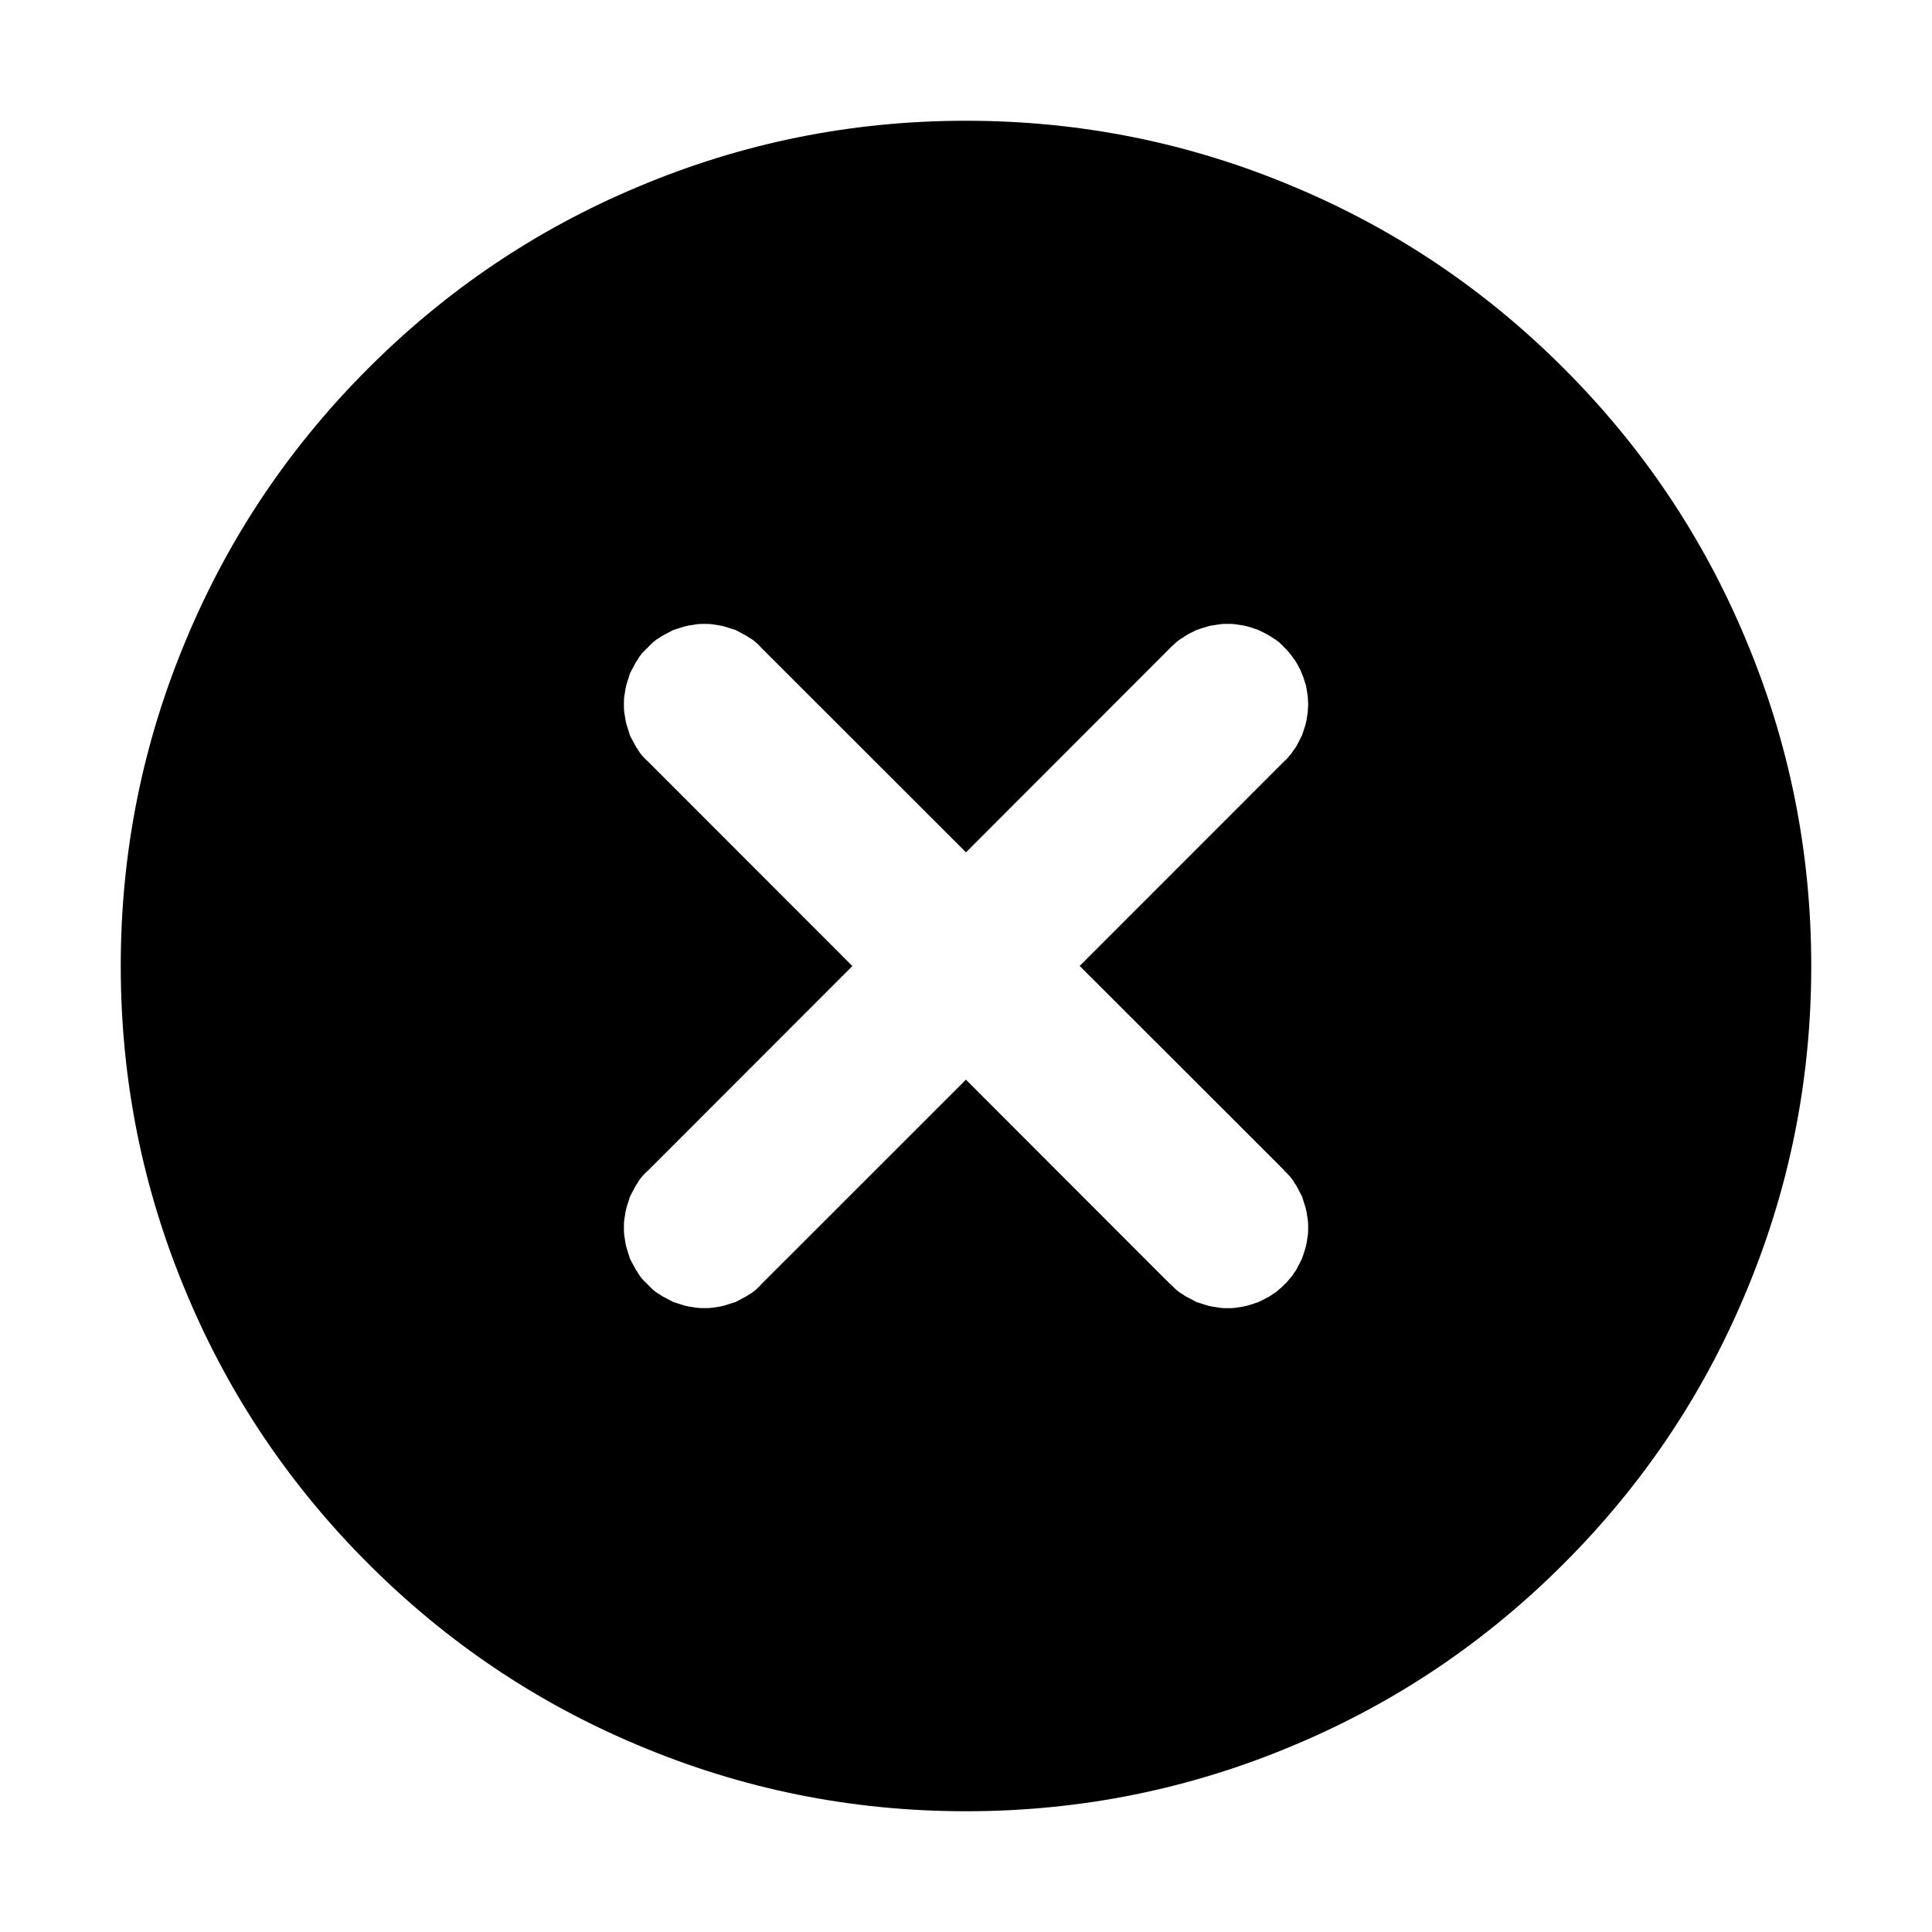 <svg xmlns="http://www.w3.org/2000/svg" xmlns:xlink="http://www.w3.org/1999/xlink" width="48" height="48" viewBox="0 0 48 48" fill="none">
<path d="M15.951 29.23C15.911 29.28 15.871 29.33 15.841 29.39C15.801 29.44 15.771 29.5 15.741 29.56C15.711 29.62 15.681 29.67 15.651 29.73C15.631 29.8 15.611 29.86 15.591 29.92C15.571 29.98 15.551 30.05 15.541 30.11C15.531 30.17 15.521 30.24 15.511 30.3C15.501 30.37 15.501 30.43 15.501 30.5C15.501 30.57 15.501 30.63 15.511 30.7C15.521 30.76 15.531 30.83 15.541 30.89C15.551 30.95 15.571 31.02 15.591 31.08C15.611 31.14 15.631 31.21 15.651 31.27C15.681 31.33 15.711 31.39 15.741 31.44C15.771 31.5 15.801 31.56 15.841 31.61C15.871 31.67 15.911 31.72 15.951 31.77C16.001 31.82 16.041 31.87 16.091 31.91C16.131 31.96 16.181 32 16.231 32.05C16.281 32.09 16.331 32.13 16.391 32.16C16.441 32.2 16.501 32.23 16.561 32.26C16.621 32.29 16.671 32.32 16.731 32.35C16.801 32.37 16.861 32.39 16.921 32.41C16.981 32.43 17.051 32.45 17.111 32.46C17.171 32.47 17.241 32.48 17.301 32.49C17.371 32.5 17.431 32.5 17.501 32.5C17.571 32.5 17.631 32.5 17.701 32.49C17.761 32.48 17.831 32.47 17.891 32.46C17.951 32.45 18.021 32.43 18.081 32.41C18.141 32.39 18.201 32.37 18.271 32.35C18.331 32.32 18.391 32.29 18.441 32.26C18.501 32.23 18.561 32.2 18.611 32.16C18.671 32.13 18.721 32.09 18.771 32.05C18.821 32 18.871 31.96 18.911 31.91L23.998 26.824L29.081 31.911L29.091 31.911C29.131 31.961 29.181 32.001 29.231 32.051C29.281 32.091 29.331 32.131 29.391 32.161C29.441 32.201 29.501 32.231 29.561 32.261C29.621 32.291 29.671 32.321 29.731 32.351C29.801 32.371 29.861 32.391 29.921 32.411C29.981 32.431 30.051 32.451 30.111 32.461C30.171 32.471 30.241 32.481 30.301 32.491C30.371 32.501 30.431 32.501 30.501 32.501C30.571 32.501 30.631 32.501 30.701 32.491C30.761 32.481 30.831 32.471 30.891 32.461C30.951 32.451 31.021 32.431 31.081 32.411L31.261 32.351C31.331 32.321 31.381 32.291 31.441 32.261C31.501 32.231 31.561 32.201 31.611 32.161C31.661 32.131 31.721 32.091 31.771 32.041C31.821 32.001 31.871 31.961 31.911 31.911C31.961 31.871 32.001 31.821 32.041 31.771C32.091 31.721 32.131 31.661 32.161 31.611C32.201 31.561 32.231 31.501 32.261 31.441C32.291 31.381 32.321 31.331 32.351 31.261L32.411 31.081C32.431 31.021 32.451 30.951 32.461 30.891C32.471 30.831 32.481 30.761 32.491 30.701C32.501 30.631 32.501 30.571 32.501 30.501C32.501 30.431 32.501 30.371 32.491 30.301C32.481 30.241 32.471 30.171 32.461 30.111C32.451 30.051 32.431 29.981 32.411 29.921C32.391 29.861 32.371 29.801 32.351 29.731C32.321 29.671 32.291 29.621 32.261 29.561C32.231 29.501 32.201 29.441 32.161 29.391C32.131 29.331 32.091 29.281 32.051 29.231C32.001 29.181 31.961 29.131 31.911 29.091L31.911 29.081L26.824 23.998L31.911 18.91C31.961 18.87 32.001 18.82 32.041 18.77C32.091 18.72 32.121 18.66 32.161 18.61C32.201 18.56 32.231 18.5 32.261 18.44L32.351 18.26L32.411 18.08C32.431 18.02 32.451 17.95 32.461 17.89C32.471 17.82 32.481 17.76 32.491 17.69C32.491 17.63 32.501 17.56 32.501 17.5C32.501 17.43 32.491 17.37 32.491 17.3C32.481 17.24 32.471 17.17 32.461 17.11C32.451 17.04 32.431 16.98 32.411 16.92C32.391 16.86 32.371 16.79 32.341 16.73C32.321 16.67 32.291 16.61 32.261 16.56C32.231 16.5 32.201 16.44 32.161 16.39C32.121 16.33 32.081 16.28 32.041 16.23C32.001 16.18 31.961 16.13 31.911 16.09C31.871 16.04 31.821 16 31.771 15.95C31.721 15.91 31.661 15.87 31.611 15.84C31.551 15.8 31.501 15.77 31.441 15.74L31.261 15.65L31.081 15.59C31.021 15.57 30.951 15.55 30.891 15.54C30.821 15.53 30.761 15.52 30.691 15.51C30.631 15.5 30.561 15.5 30.501 15.5C30.431 15.5 30.371 15.5 30.301 15.51C30.241 15.52 30.171 15.53 30.111 15.54C30.041 15.55 29.981 15.57 29.921 15.59C29.851 15.61 29.791 15.63 29.731 15.65L29.551 15.74C29.501 15.77 29.441 15.8 29.391 15.84C29.331 15.87 29.281 15.91 29.231 15.95C29.181 16 29.131 16.04 29.081 16.09L24 21.176L18.911 16.091C18.871 16.041 18.821 16.001 18.771 15.951C18.721 15.911 18.671 15.871 18.611 15.841C18.561 15.801 18.501 15.771 18.441 15.741C18.391 15.711 18.331 15.681 18.271 15.651C18.201 15.631 18.141 15.611 18.081 15.591C18.021 15.571 17.951 15.551 17.891 15.541C17.831 15.531 17.761 15.521 17.701 15.511C17.631 15.501 17.571 15.501 17.501 15.501C17.431 15.501 17.371 15.501 17.301 15.511C17.241 15.521 17.171 15.531 17.111 15.541C17.051 15.551 16.981 15.571 16.921 15.591C16.861 15.611 16.801 15.631 16.731 15.651C16.671 15.681 16.611 15.711 16.561 15.741C16.501 15.771 16.441 15.801 16.391 15.841C16.331 15.871 16.281 15.911 16.231 15.951C16.181 16.001 16.131 16.041 16.091 16.091C16.041 16.131 16.001 16.181 15.951 16.231C15.911 16.281 15.871 16.331 15.841 16.391C15.801 16.441 15.771 16.501 15.741 16.561C15.711 16.611 15.681 16.671 15.651 16.731C15.631 16.801 15.611 16.861 15.591 16.921C15.571 16.981 15.551 17.051 15.541 17.111C15.531 17.171 15.521 17.241 15.511 17.301C15.501 17.371 15.501 17.431 15.501 17.501C15.501 17.571 15.501 17.631 15.511 17.701C15.521 17.761 15.531 17.831 15.541 17.891C15.551 17.951 15.571 18.021 15.591 18.081C15.611 18.141 15.631 18.201 15.651 18.271C15.681 18.331 15.711 18.391 15.741 18.441C15.771 18.501 15.801 18.561 15.841 18.611C15.871 18.671 15.911 18.721 15.951 18.771C16.001 18.821 16.041 18.871 16.091 18.911L21.177 24.001L16.091 29.09C16.041 29.13 16.001 29.18 15.951 29.23ZM38.85 9.15C40.79 11.09 42.29 13.31 43.35 15.83C44.45 18.43 45 21.15 45 24C45 26.85 44.45 29.57 43.35 32.17C42.29 34.69 40.79 36.91 38.85 38.85C36.91 40.79 34.69 42.29 32.17 43.35C29.57 44.45 26.85 45 24 45C21.15 45 18.43 44.45 15.83 43.35C13.31 42.29 11.09 40.79 9.15 38.85C7.21 36.91 5.71 34.69 4.65 32.17C3.55 29.57 3 26.85 3 24C3 21.15 3.55 18.43 4.65 15.83C5.71 13.31 7.21 11.09 9.15 9.15C11.09 7.21 13.31 5.71 15.83 4.65C18.43 3.55 21.15 3 24 3C26.85 3 29.57 3.55 32.17 4.65C34.69 5.71 36.91 7.21 38.85 9.15Z" fill-rule="evenodd"  fill="#000000" >
</path>
</svg>
